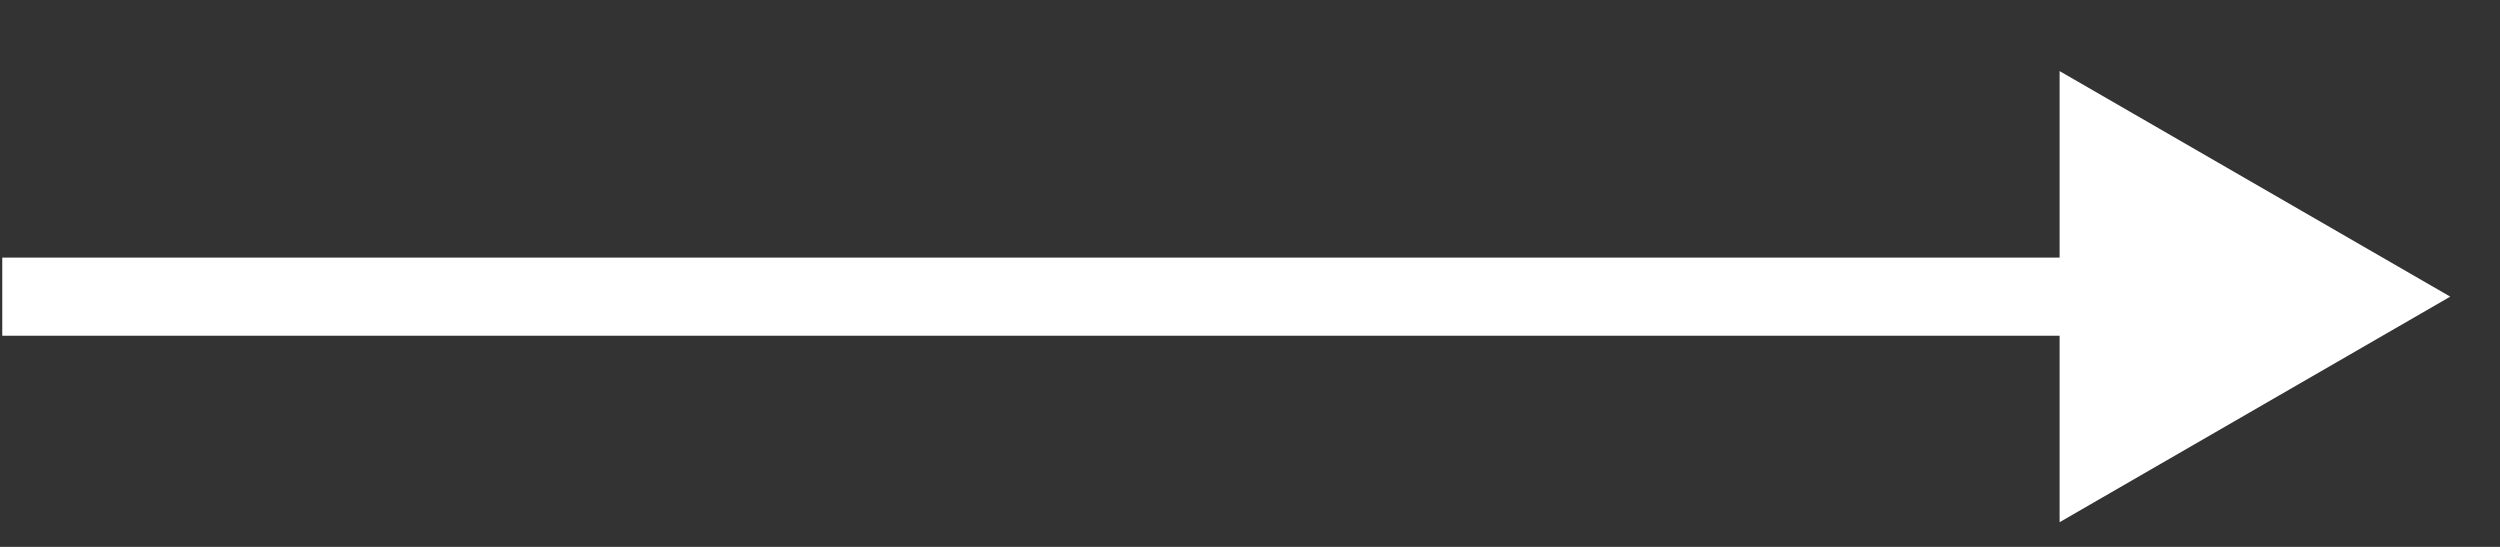 <svg width="32" height="7" viewBox="0 0 32 7" fill="none" xmlns="http://www.w3.org/2000/svg">
<rect x="0" y="0" width="32" height="7" fill="#333333" stroke="none"/>
<path d="M31.363 3.797L26.363 0.91V6.684L31.363 3.797ZM0.029 4.297H26.863V3.297H0.029V4.297Z" fill="white"/>
</svg>
